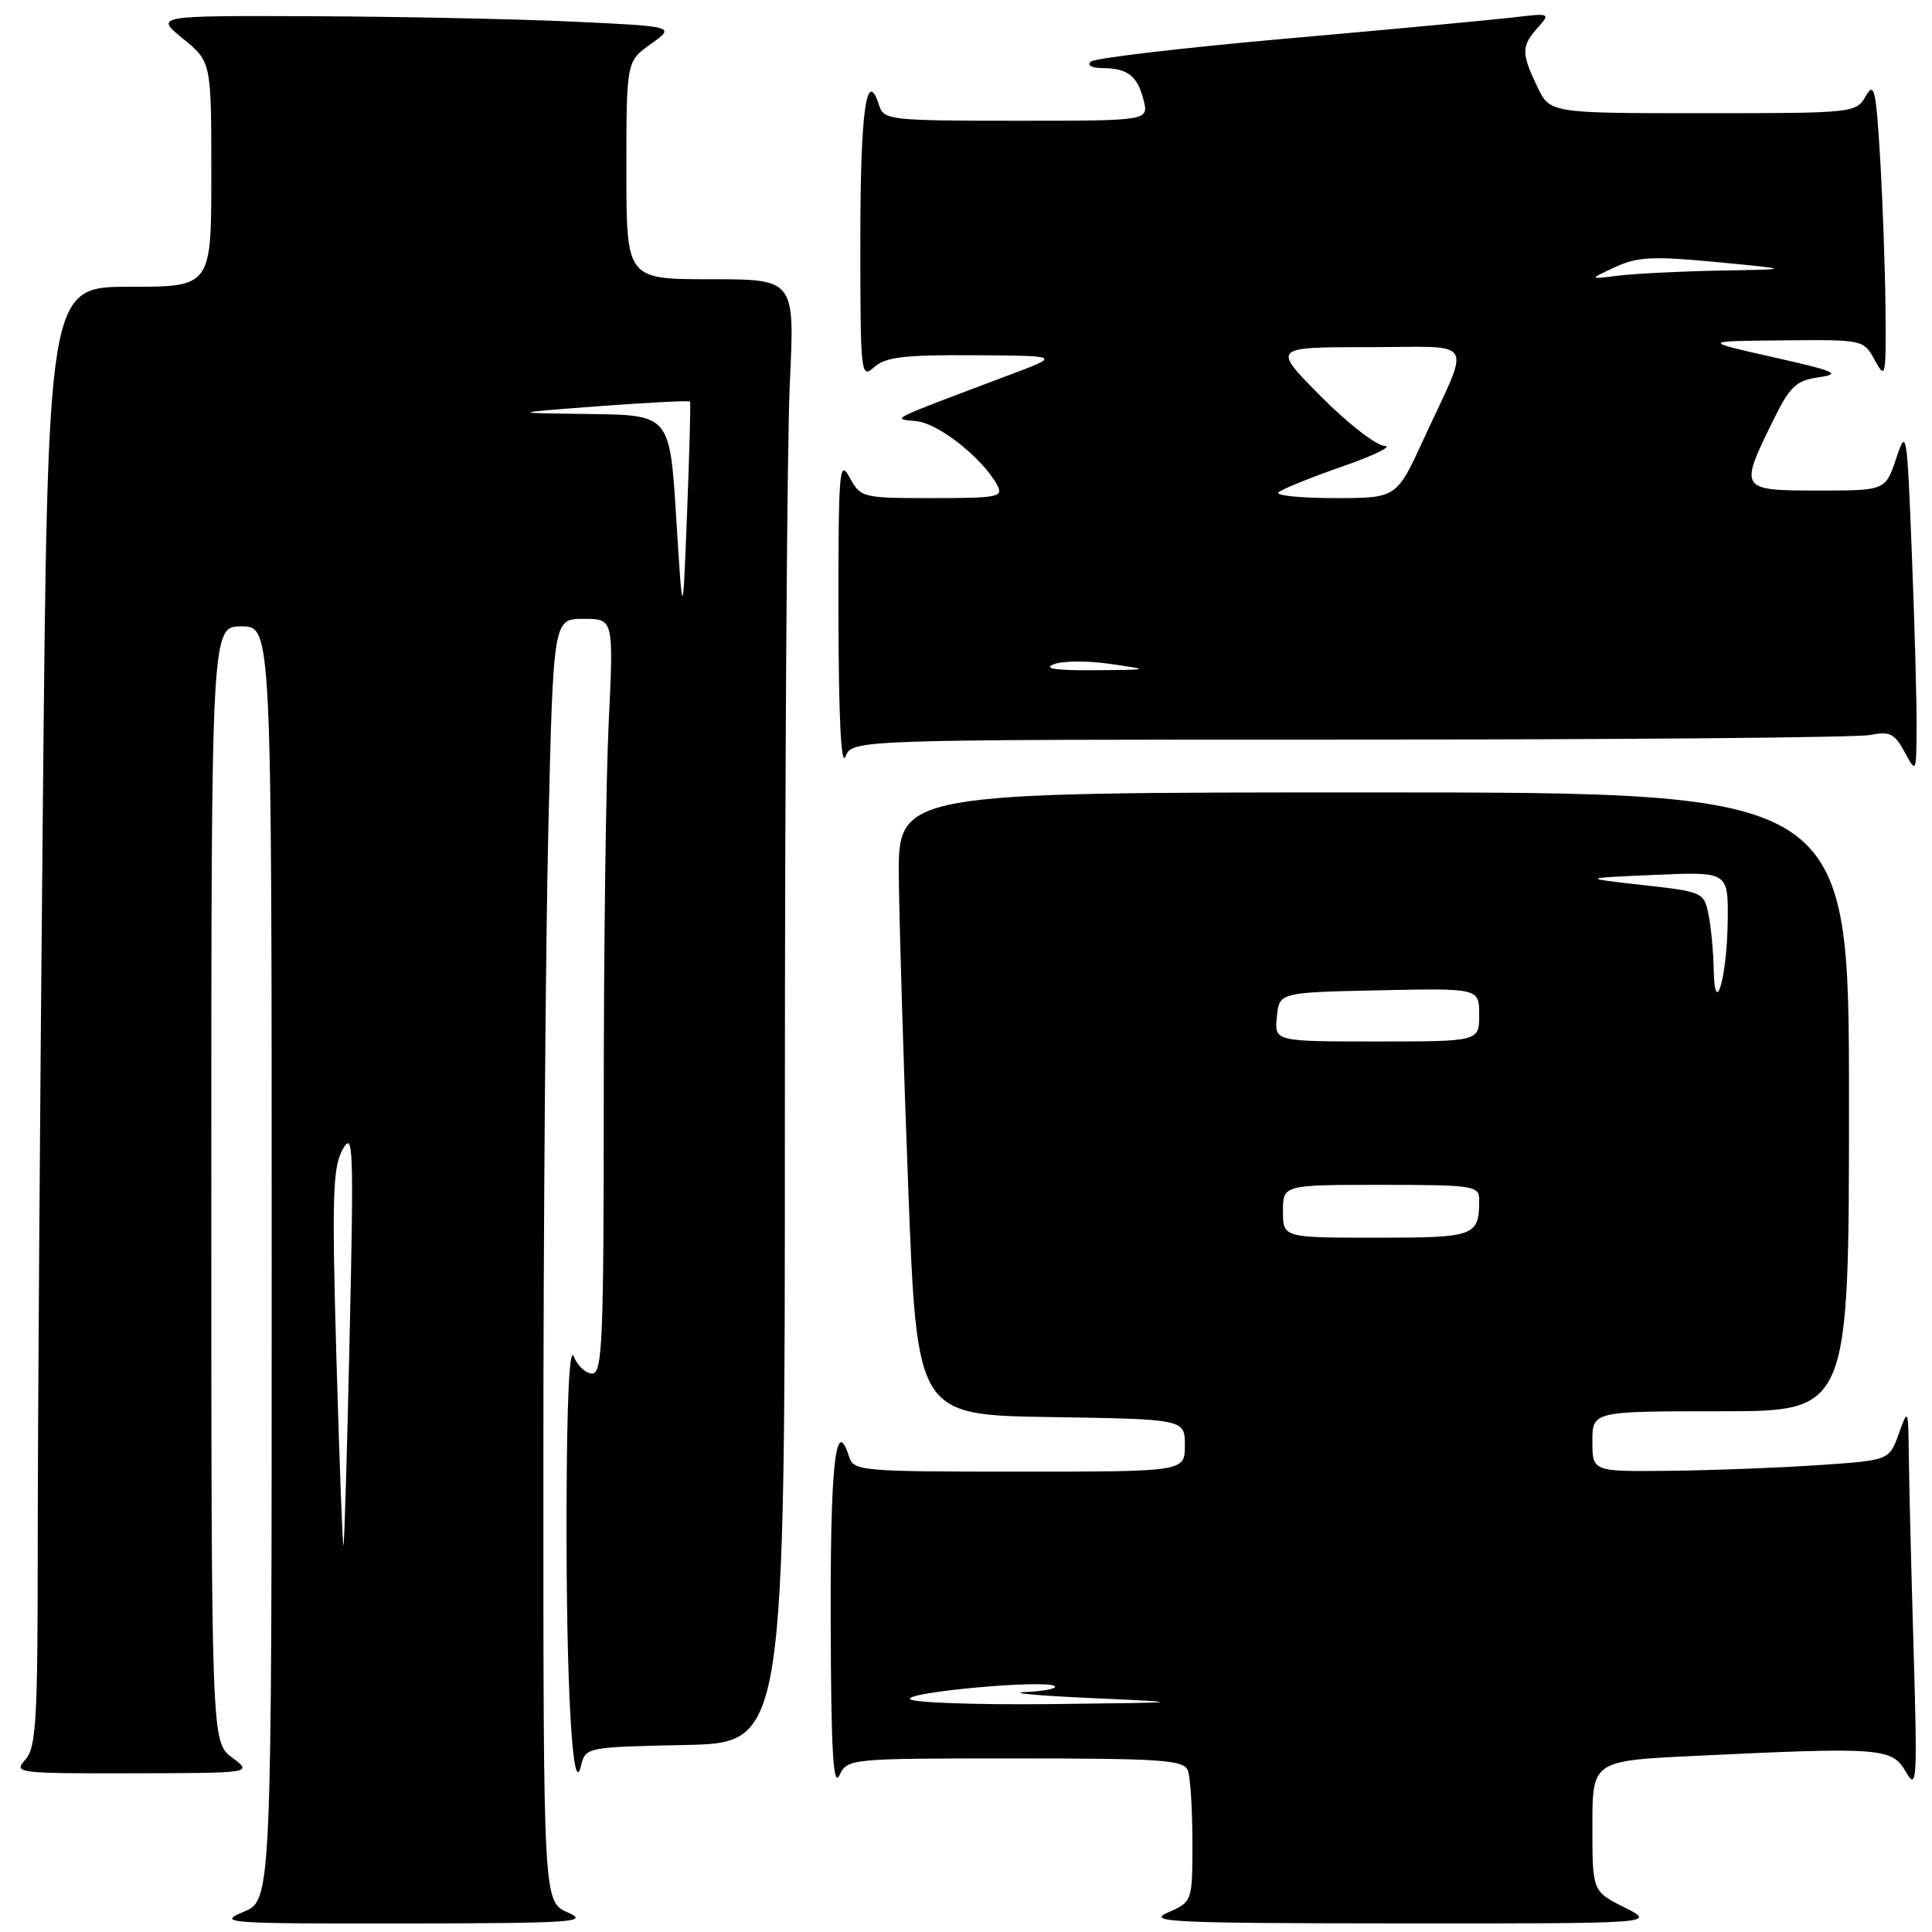 <?xml version="1.0" encoding="UTF-8" standalone="no"?>
<!DOCTYPE svg PUBLIC "-//W3C//DTD SVG 1.1//EN" "http://www.w3.org/Graphics/SVG/1.1/DTD/svg11.dtd" >
<svg xmlns="http://www.w3.org/2000/svg" xmlns:xlink="http://www.w3.org/1999/xlink" version="1.1" viewBox="0 0 256 256">
 <g >
 <path fill="currentColor"
d=" M 75.25 253.42 C 72.00 251.99 72.00 251.99 72.00 194.75 C 72.00 163.26 72.30 125.01 72.66 109.75 C 73.32 82.00 73.32 82.00 77.32 82.00 C 81.31 82.00 81.31 82.00 80.66 95.66 C 80.29 103.17 80.00 125.67 80.00 145.66 C 80.00 177.64 79.82 182.00 78.47 182.00 C 77.63 182.00 76.53 180.99 76.03 179.75 C 75.45 178.30 75.11 185.54 75.07 200.00 C 75.01 223.33 75.87 238.57 76.98 234.00 C 77.59 231.51 77.63 231.50 90.79 231.22 C 104.00 230.94 104.00 230.94 104.00 147.63 C 104.00 101.81 104.29 58.17 104.66 50.66 C 105.31 37.00 105.31 37.00 94.16 37.00 C 83.00 37.00 83.00 37.00 83.00 22.57 C 83.00 8.14 83.00 8.14 86.25 5.82 C 89.50 3.50 89.50 3.50 76.00 2.87 C 68.58 2.52 53.05 2.20 41.50 2.15 C 20.50 2.07 20.50 2.07 24.25 5.13 C 28.00 8.19 28.00 8.19 28.00 23.10 C 28.00 38.00 28.00 38.00 17.16 38.00 C 6.33 38.00 6.33 38.00 5.67 107.75 C 5.30 146.11 5.00 189.61 5.00 204.42 C 5.00 228.07 4.80 231.56 3.35 233.17 C 1.75 234.94 2.25 235.00 17.60 234.97 C 33.50 234.94 33.50 234.94 30.75 232.88 C 28.00 230.83 28.00 230.83 28.00 156.92 C 28.00 83.00 28.00 83.00 32.00 83.00 C 36.00 83.00 36.00 83.00 36.00 167.39 C 36.00 251.79 36.00 251.79 32.25 253.34 C 28.72 254.81 29.96 254.90 53.50 254.87 C 75.98 254.84 78.17 254.69 75.25 253.42 Z  M 215.25 252.74 C 211.00 250.61 211.00 250.61 211.00 241.96 C 211.00 233.31 211.00 233.31 224.66 232.66 C 249.24 231.48 250.70 231.59 252.52 234.75 C 254.00 237.31 254.07 236.18 253.56 218.50 C 253.25 208.05 252.97 196.57 252.93 193.00 C 252.85 186.56 252.84 186.53 251.59 190.00 C 250.33 193.50 250.33 193.50 240.91 194.14 C 235.74 194.49 226.89 194.83 221.25 194.89 C 211.00 195.00 211.00 195.00 211.00 191.00 C 211.00 187.00 211.00 187.00 228.00 187.00 C 245.00 187.00 245.00 187.00 245.00 146.00 C 245.00 105.00 245.00 105.00 182.00 105.00 C 119.00 105.00 119.00 105.00 119.10 116.25 C 119.16 122.44 119.72 141.00 120.35 157.50 C 121.50 187.50 121.50 187.50 139.25 187.77 C 157.00 188.05 157.00 188.05 157.00 191.52 C 157.00 195.00 157.00 195.00 135.07 195.00 C 113.96 195.00 113.11 194.92 112.50 192.99 C 110.74 187.44 110.01 194.00 110.07 214.81 C 110.12 231.88 110.40 236.94 111.22 235.25 C 112.30 233.02 112.47 233.00 134.55 233.00 C 153.90 233.00 156.86 233.21 157.39 234.58 C 157.73 235.45 158.00 239.73 158.00 244.08 C 158.00 251.99 158.00 251.99 154.75 253.42 C 151.86 254.68 155.25 254.84 185.50 254.86 C 219.50 254.88 219.50 254.88 215.25 252.74 Z  M 178.84 98.00 C 215.09 98.00 246.12 97.73 247.79 97.39 C 250.40 96.87 251.04 97.19 252.37 99.64 C 253.91 102.49 253.92 102.48 253.96 96.41 C 253.98 93.06 253.70 82.71 253.33 73.41 C 252.69 57.07 252.62 56.64 251.25 60.75 C 249.83 65.00 249.83 65.00 240.92 65.00 C 230.54 65.00 230.46 64.88 234.81 56.00 C 237.17 51.17 237.93 50.44 241.00 49.99 C 244.03 49.55 243.23 49.19 235.00 47.34 C 225.50 45.20 225.50 45.20 236.22 45.10 C 246.93 45.00 246.94 45.00 248.43 47.75 C 249.84 50.34 249.92 49.96 249.84 41.00 C 249.79 35.77 249.47 26.78 249.13 21.00 C 248.58 11.77 248.34 10.77 247.21 12.75 C 245.95 14.97 245.63 15.00 225.65 15.00 C 205.37 15.00 205.37 15.00 203.69 11.47 C 201.57 7.03 201.58 6.13 203.75 3.68 C 205.47 1.74 205.42 1.72 200.50 2.31 C 197.75 2.63 184.25 3.90 170.50 5.11 C 156.75 6.33 145.07 7.70 144.55 8.16 C 144.00 8.64 144.64 9.01 146.05 9.02 C 149.42 9.04 150.72 10.05 151.53 13.26 C 152.22 16.00 152.22 16.00 134.68 16.00 C 117.97 16.00 117.10 15.90 116.50 13.99 C 114.83 8.74 114.00 14.65 114.00 31.71 C 114.00 49.67 114.06 50.25 115.83 48.65 C 117.32 47.31 119.79 47.01 129.08 47.07 C 140.50 47.14 140.50 47.14 134.00 49.59 C 117.20 55.92 118.15 55.45 121.50 55.82 C 124.43 56.14 130.20 60.73 132.12 64.25 C 132.99 65.86 132.31 66.00 123.57 66.00 C 114.23 66.00 114.04 65.95 112.57 63.25 C 111.21 60.74 111.08 62.33 111.10 81.50 C 111.12 95.03 111.45 101.70 112.03 100.25 C 112.94 98.00 112.94 98.00 178.84 98.00 Z  M 44.58 180.09 C 43.97 158.59 44.08 154.74 45.40 152.32 C 46.81 149.75 46.89 151.90 46.33 177.00 C 46.00 192.12 45.63 204.62 45.51 204.77 C 45.39 204.92 44.98 193.81 44.58 180.09 Z  M 89.61 68.75 C 88.76 55.00 88.76 55.00 78.13 54.86 C 67.50 54.72 67.50 54.72 79.38 53.82 C 85.92 53.33 91.34 53.06 91.44 53.21 C 91.53 53.37 91.35 60.02 91.04 68.00 C 90.47 82.50 90.47 82.50 89.61 68.75 Z  M 120.58 225.14 C 120.00 224.19 138.85 222.51 139.77 223.43 C 140.08 223.74 138.35 224.09 135.92 224.20 C 133.49 224.32 137.35 224.67 144.50 225.00 C 157.50 225.59 157.50 225.59 139.31 225.80 C 129.30 225.91 120.88 225.61 120.58 225.14 Z  M 170.00 160.50 C 170.00 157.00 170.00 157.00 183.00 157.00 C 195.15 157.00 196.00 157.13 196.00 158.92 C 196.00 163.82 195.53 164.00 182.39 164.00 C 170.00 164.00 170.00 164.00 170.00 160.50 Z  M 169.19 134.75 C 169.50 131.50 169.50 131.50 182.75 131.22 C 196.00 130.94 196.00 130.94 196.00 134.47 C 196.00 138.00 196.00 138.00 182.44 138.00 C 168.87 138.00 168.87 138.00 169.19 134.75 Z  M 227.07 128.38 C 227.03 126.11 226.73 122.88 226.39 121.21 C 225.80 118.23 225.65 118.16 217.64 117.27 C 209.50 116.35 209.50 116.35 219.25 115.93 C 229.00 115.50 229.00 115.50 228.93 122.00 C 228.85 129.54 227.19 135.23 227.07 128.38 Z  M 139.59 88.03 C 140.74 87.56 144.12 87.53 147.09 87.97 C 152.50 88.75 152.50 88.75 145.00 88.81 C 139.98 88.85 138.19 88.59 139.59 88.03 Z  M 169.40 65.25 C 169.81 64.84 173.60 63.30 177.82 61.83 C 182.04 60.36 184.59 59.12 183.47 59.08 C 182.36 59.04 178.54 56.08 175.00 52.50 C 168.56 46.00 168.56 46.00 181.25 46.00 C 195.88 46.00 194.95 44.46 188.61 58.25 C 185.05 66.00 185.05 66.00 176.86 66.00 C 172.35 66.00 169.00 65.66 169.40 65.25 Z  M 214.00 35.40 C 216.97 34.02 219.00 33.92 227.50 34.73 C 237.50 35.69 237.50 35.69 228.00 35.85 C 222.78 35.95 216.70 36.25 214.50 36.52 C 210.50 37.02 210.50 37.02 214.00 35.40 Z "/>
</g>
</svg>